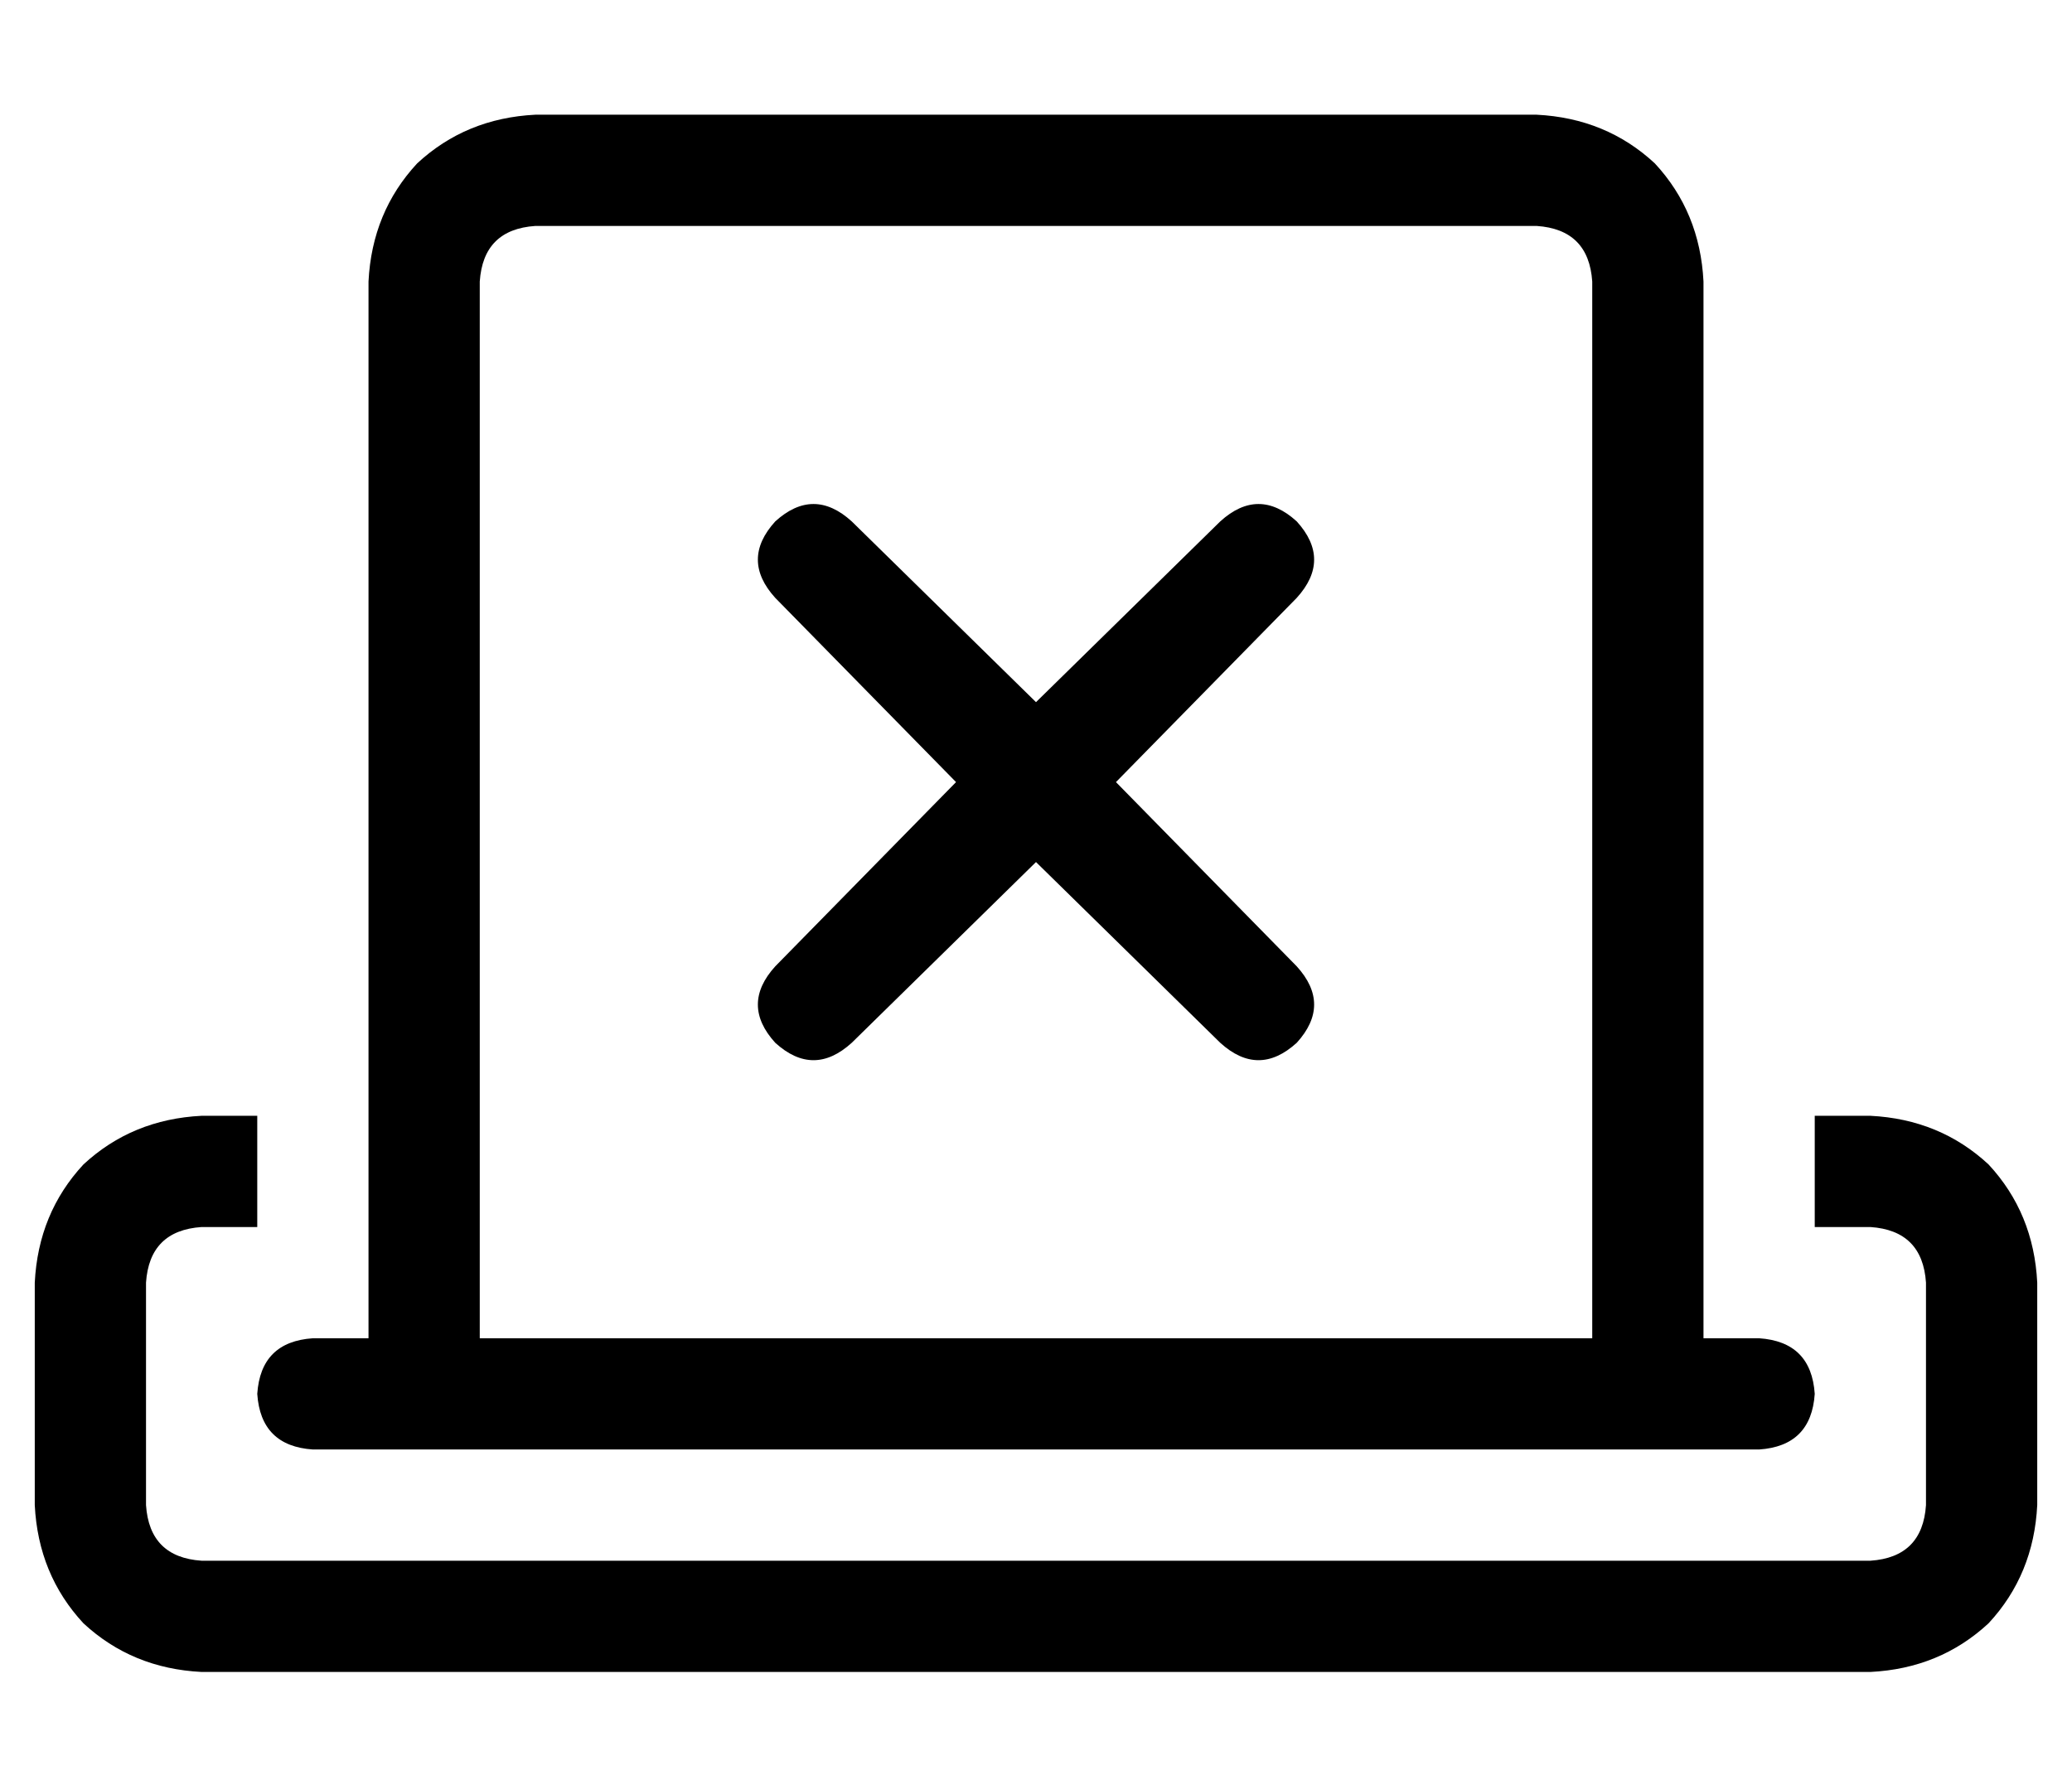 <?xml version="1.0" standalone="no"?>
<!DOCTYPE svg PUBLIC "-//W3C//DTD SVG 1.1//EN" "http://www.w3.org/Graphics/SVG/1.1/DTD/svg11.dtd" >
<svg xmlns="http://www.w3.org/2000/svg" xmlns:xlink="http://www.w3.org/1999/xlink" version="1.1" viewBox="-10 -40 596 512">
   <path fill="currentColor"
d="M144 25q-15 1 -16 16v304v0h320v0v-304v0q-1 -15 -16 -16h-288v0zM480 41v304v-304v304h16v0q15 1 16 16q-1 15 -16 16h-16h-400q-15 -1 -16 -16q1 -15 16 -16h16v0v-304v0q1 -20 14 -34q14 -13 34 -14h288v0q20 1 34 14q13 14 14 34v0zM48 281h16h-16h16v32v0h-16v0
q-15 1 -16 16v64v0q1 15 16 16h480v0q15 -1 16 -16v-64v0q-1 -15 -16 -16h-16v0v-32v0h16v0q20 1 34 14q13 14 14 34v64v0q-1 20 -14 34q-14 13 -34 14h-480v0q-20 -1 -34 -14q-13 -14 -14 -34v-64v0q1 -20 14 -34q14 -13 34 -14v0zM213 110q11 -10 22 0l53 52v0l53 -52v0
q11 -10 22 0q10 11 0 22l-52 53v0l52 53v0q10 11 0 22q-11 10 -22 0l-53 -52v0l-53 52v0q-11 10 -22 0q-10 -11 0 -22l52 -53v0l-52 -53v0q-10 -11 0 -22v0z" />
</svg>
